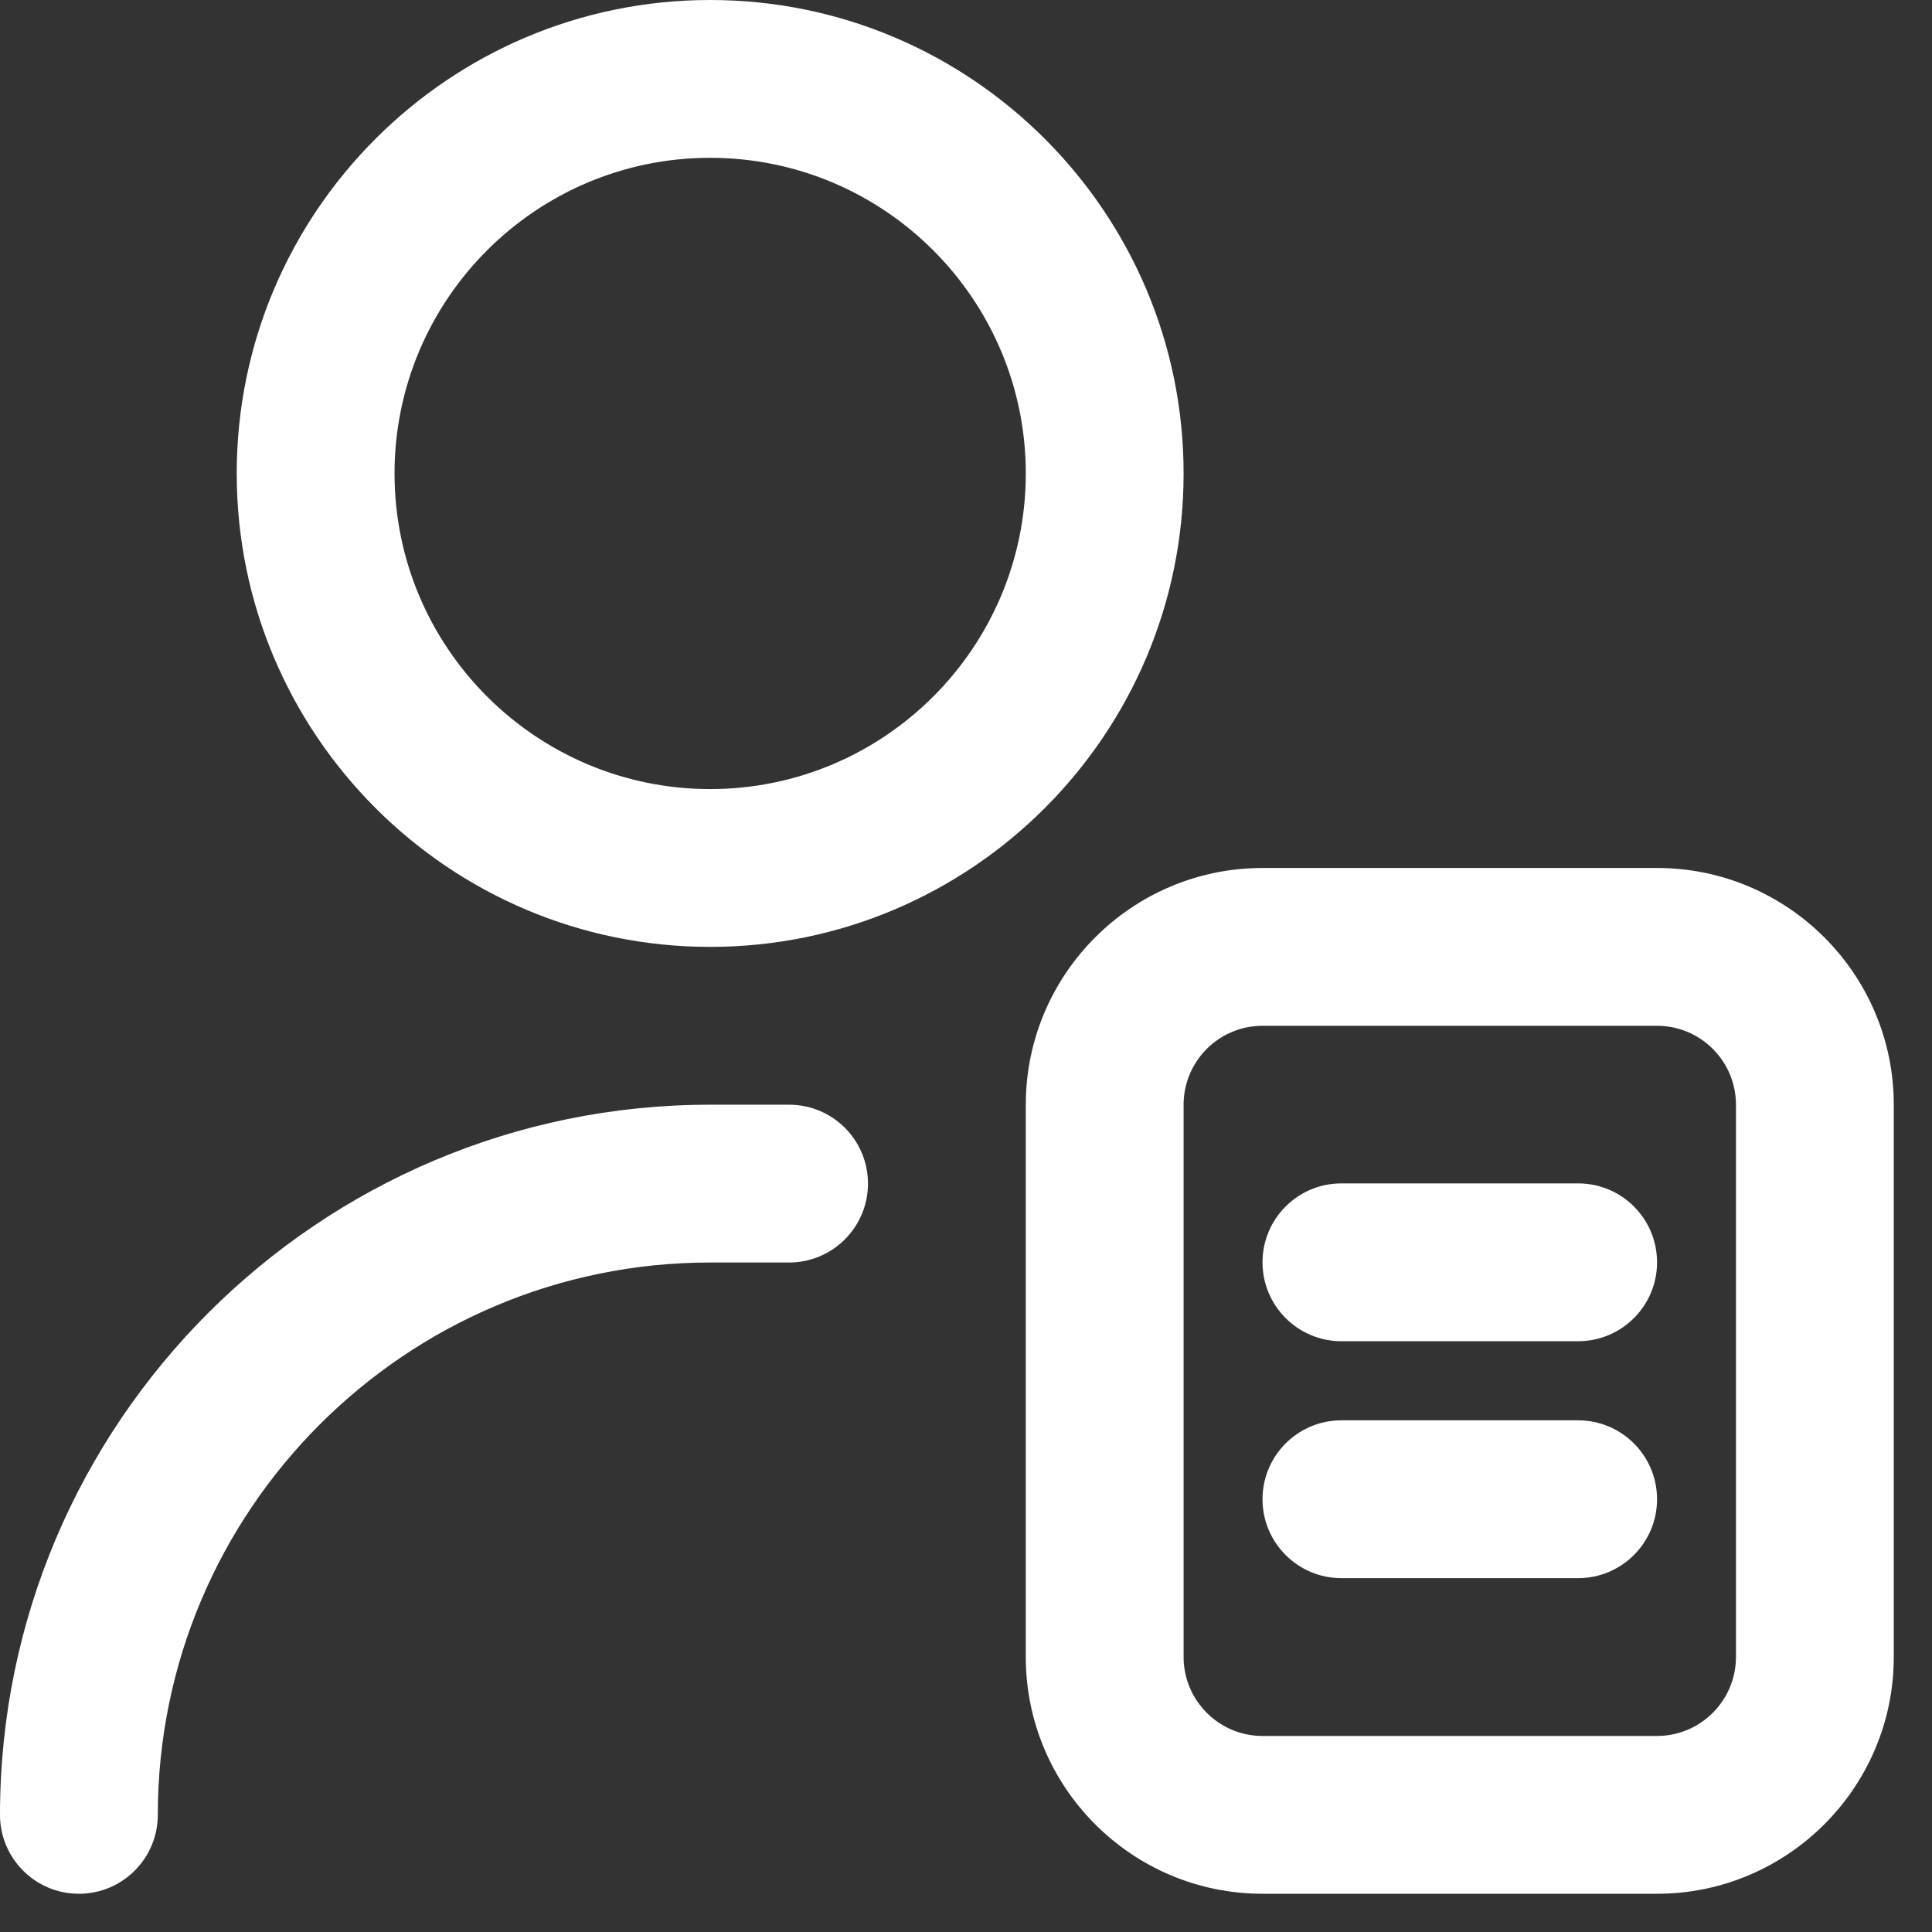 <svg width="19" height="19" viewBox="0 0 19 19" fill="none" xmlns="http://www.w3.org/2000/svg">
<rect x="0" y="0" width="19" height="19" fill="#333333" stroke="none"/>
<g clip-path="url(#clip0_359_4)">
<path d="M16.296 18.124H12.416C11.408 18.124 10.588 17.304 10.588 16.296V10.864C10.588 9.856 11.408 9.036 12.416 9.036H16.296C17.304 9.036 18.124 9.856 18.124 10.864V16.296C18.124 17.304 17.304 18.124 16.296 18.124ZM12.416 9.588C11.712 9.588 11.14 10.16 11.14 10.864V16.296C11.14 16.999 11.712 17.572 12.416 17.572H16.296C16.999 17.572 17.572 16.999 17.572 16.296V10.864C17.572 10.16 16.999 9.588 16.296 9.588H12.416ZM0.776 18.124C0.624 18.124 0.5 18 0.5 17.848C0.5 14.273 3.409 11.364 6.984 11.364H7.76C7.912 11.364 8.036 11.488 8.036 11.64C8.036 11.792 7.912 11.916 7.76 11.916H6.984C3.713 11.916 1.052 14.577 1.052 17.848C1.052 18 0.928 18.124 0.776 18.124ZM15.52 15.02H13.192C13.04 15.02 12.916 14.896 12.916 14.744C12.916 14.592 13.04 14.468 13.192 14.468H15.52C15.672 14.468 15.796 14.592 15.796 14.744C15.796 14.896 15.672 15.02 15.52 15.02ZM15.52 12.69H13.192C13.04 12.69 12.916 12.566 12.916 12.414C12.916 12.261 13.04 12.138 13.192 12.138H15.52C15.672 12.138 15.796 12.261 15.796 12.414C15.796 12.566 15.672 12.69 15.52 12.69ZM6.984 8.812C4.692 8.812 2.828 6.948 2.828 4.656C2.828 2.364 4.692 0.5 6.984 0.5C9.276 0.5 11.14 2.364 11.14 4.656C11.14 6.948 9.276 8.812 6.984 8.812ZM6.984 1.052C4.997 1.052 3.38 2.669 3.38 4.656C3.38 6.643 4.997 8.26 6.984 8.26C8.971 8.26 10.588 6.643 10.588 4.656C10.588 2.669 8.971 1.052 6.984 1.052Z" fill="white"/>
<path d="M6.984 0C9.552 0 11.64 2.088 11.64 4.656C11.64 7.224 9.552 9.312 6.984 9.312C4.416 9.312 2.328 7.224 2.328 4.656C2.328 2.088 4.416 0 6.984 0ZM6.984 7.76C8.696 7.76 10.088 6.368 10.088 4.656C10.088 2.944 8.696 1.552 6.984 1.552C5.272 1.552 3.88 2.944 3.88 4.656C3.88 6.368 5.272 7.76 6.984 7.76ZM12.416 8.536H16.296C17.579 8.536 18.624 9.58 18.624 10.864V16.296C18.624 17.579 17.579 18.624 16.296 18.624H12.416C11.132 18.624 10.088 17.579 10.088 16.296V10.864C10.088 9.58 11.132 8.536 12.416 8.536ZM16.296 17.072C16.724 17.072 17.072 16.723 17.072 16.296V10.864C17.072 10.436 16.724 10.088 16.296 10.088H12.416C11.988 10.088 11.64 10.436 11.64 10.864V16.296C11.64 16.723 11.988 17.072 12.416 17.072H16.296ZM6.984 10.864H7.76C8.189 10.864 8.536 11.211 8.536 11.64C8.536 12.068 8.189 12.416 7.76 12.416H6.984C3.989 12.416 1.552 14.852 1.552 17.848C1.552 18.276 1.205 18.624 0.776 18.624C0.347 18.624 0 18.276 0 17.848C0 13.997 3.133 10.864 6.984 10.864ZM13.192 11.638H15.52C15.949 11.638 16.296 11.985 16.296 12.414C16.296 12.842 15.949 13.19 15.52 13.19H13.192C12.763 13.19 12.416 12.842 12.416 12.414C12.416 11.985 12.763 11.638 13.192 11.638ZM13.192 13.968H15.52C15.949 13.968 16.296 14.316 16.296 14.744C16.296 15.172 15.949 15.52 15.52 15.52H13.192C12.763 15.52 12.416 15.172 12.416 14.744C12.416 14.316 12.763 13.968 13.192 13.968Z" fill="white"/>
</g>
<defs>
<clipPath id="clip0_359_4">
<rect width="18.624" height="18.624" fill="white"/>
</clipPath>
</defs>
</svg>

